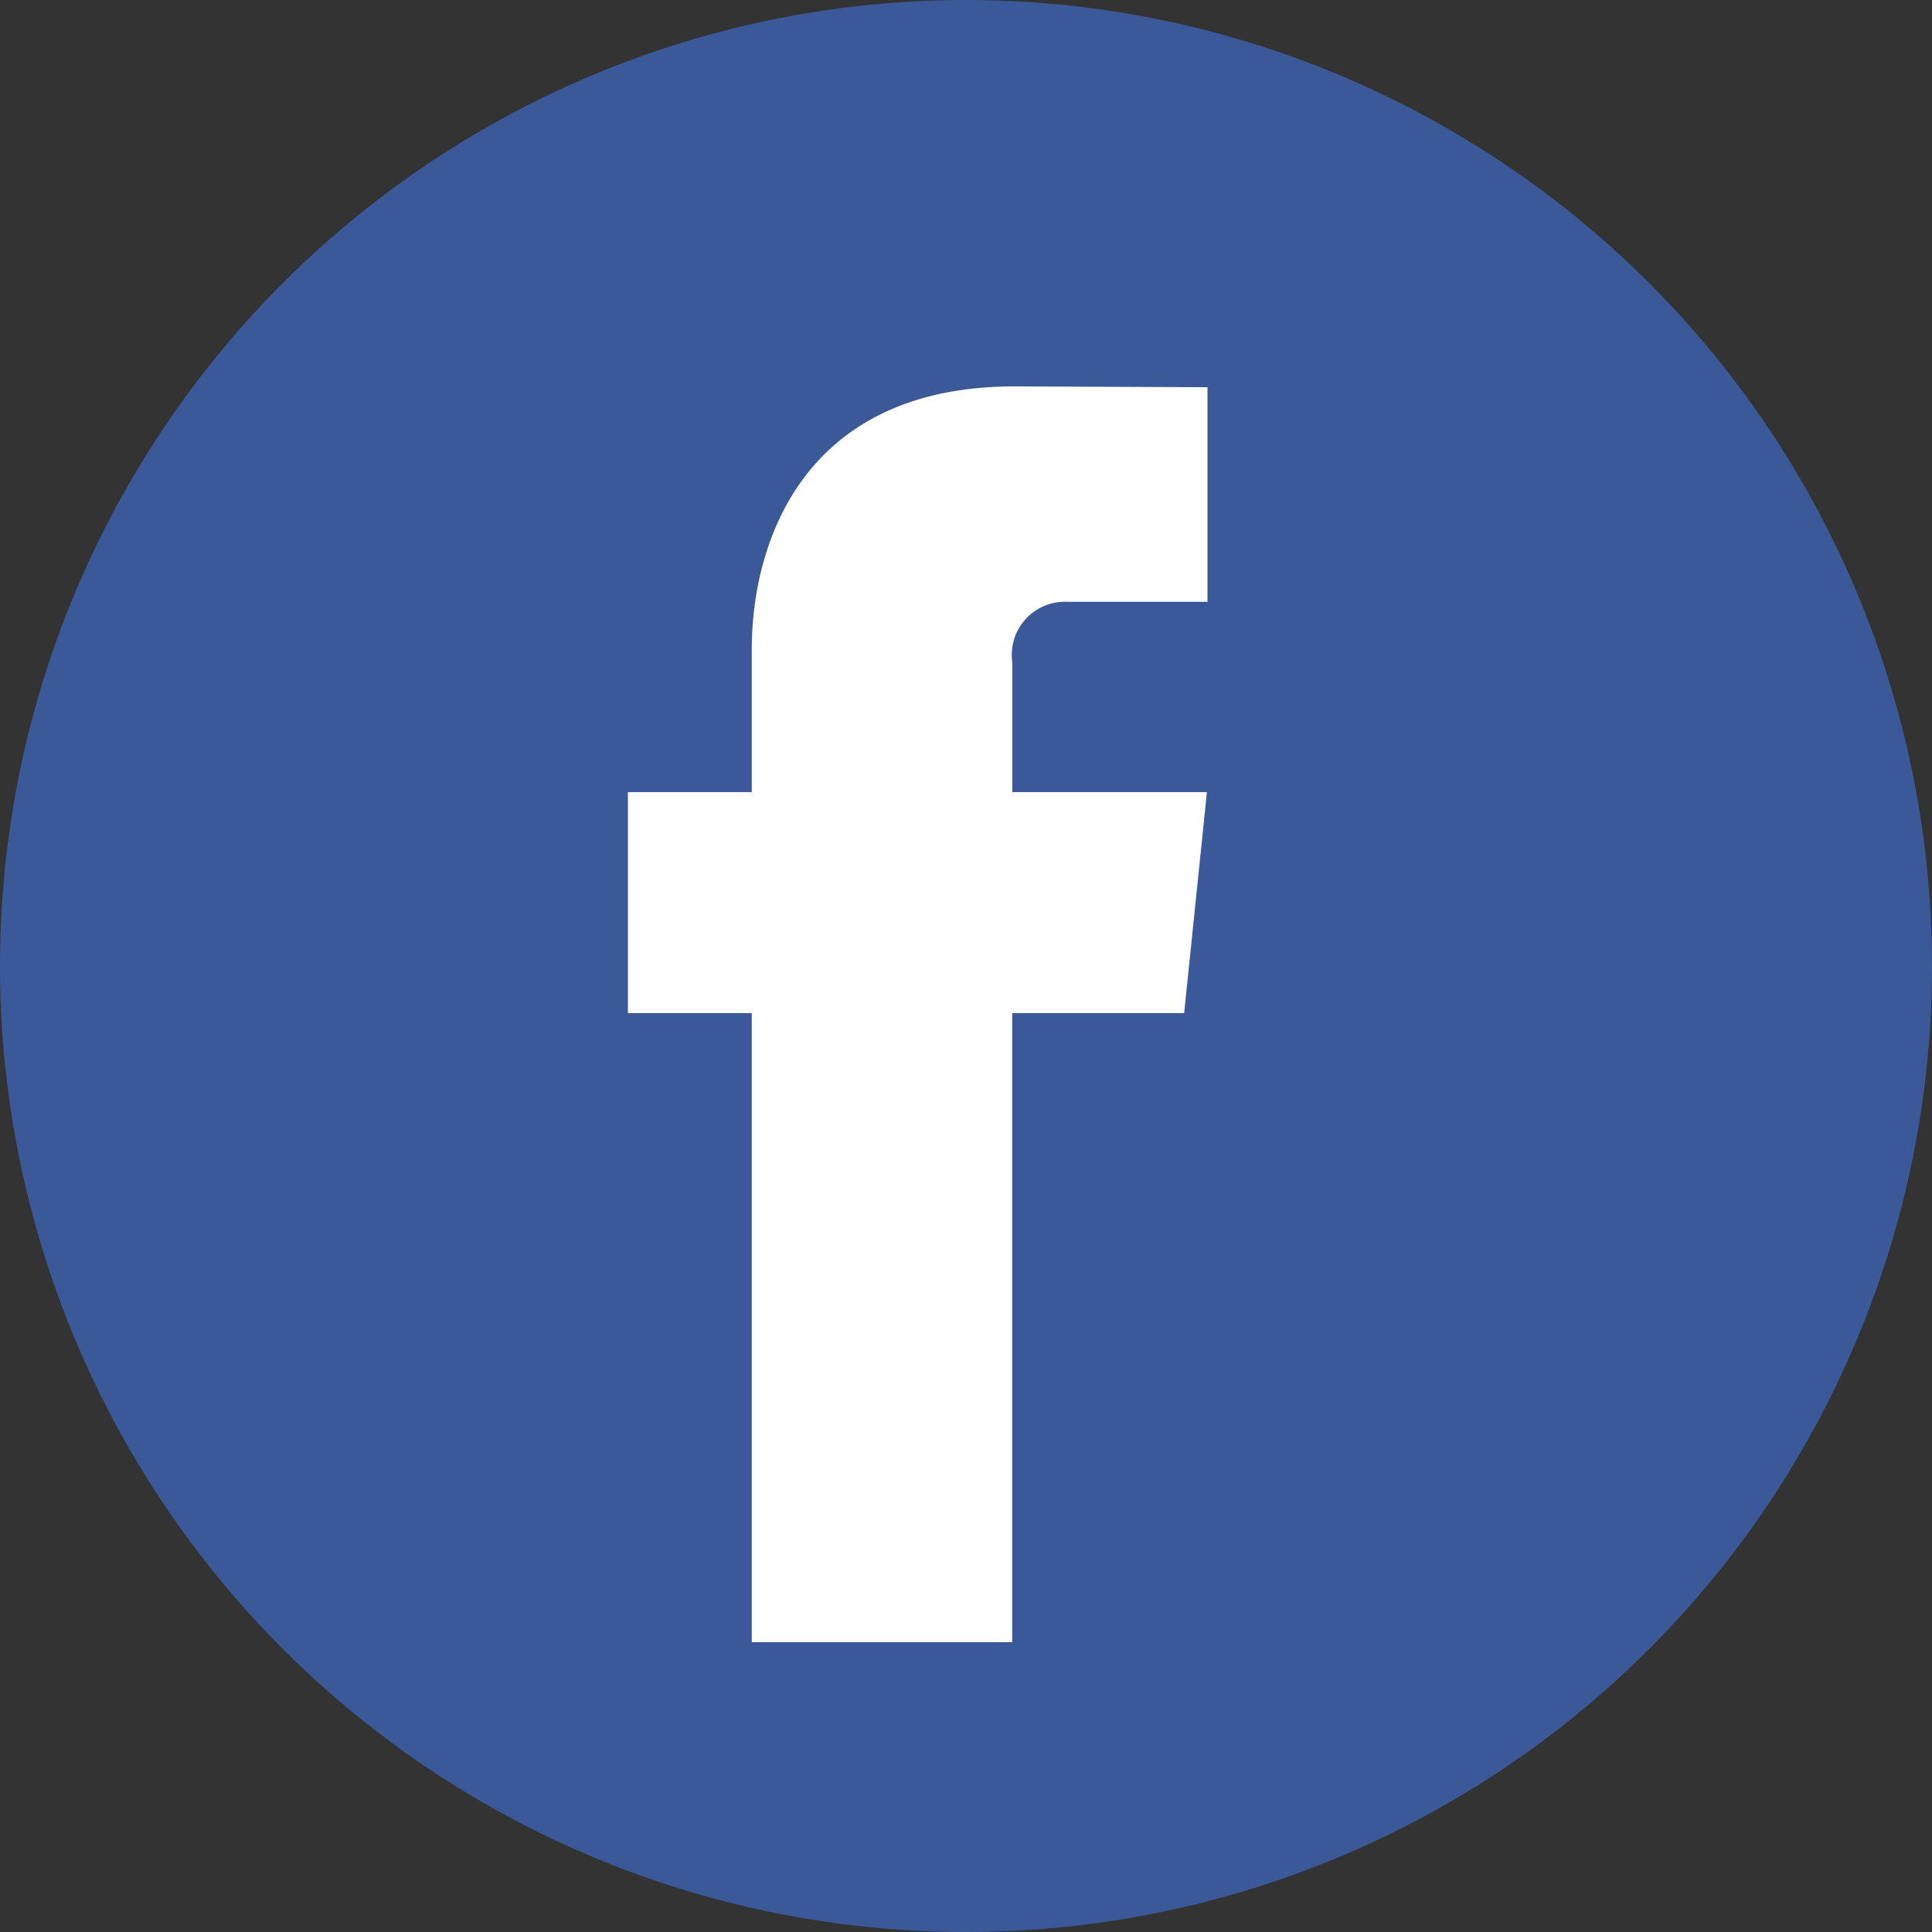 <svg id="Icons_Facebook" data-name="Icons / Facebook" xmlns="http://www.w3.org/2000/svg" width="40" height="40" viewBox="0 0 40 40">
  <rect x="0" y="0" width="40" height="40" fill="#333333" stroke="none"/>
  <g id="Icons_Facebook-2" data-name="Icons / Facebook">
    <circle id="Oval" cx="20" cy="20" r="20" fill="#3b5998"/>
    <path id="Path" d="M11.517,12.975H7.957V26H2.565V12.975H0V8.4H2.565V5.435C2.565,3.317,3.572,0,8.005,0L12,.017V4.46H9.1A1.1,1.1,0,0,0,7.958,5.708V8.4h4.03Z" transform="translate(13 8)" fill="#fff"/>
  </g>
</svg>
